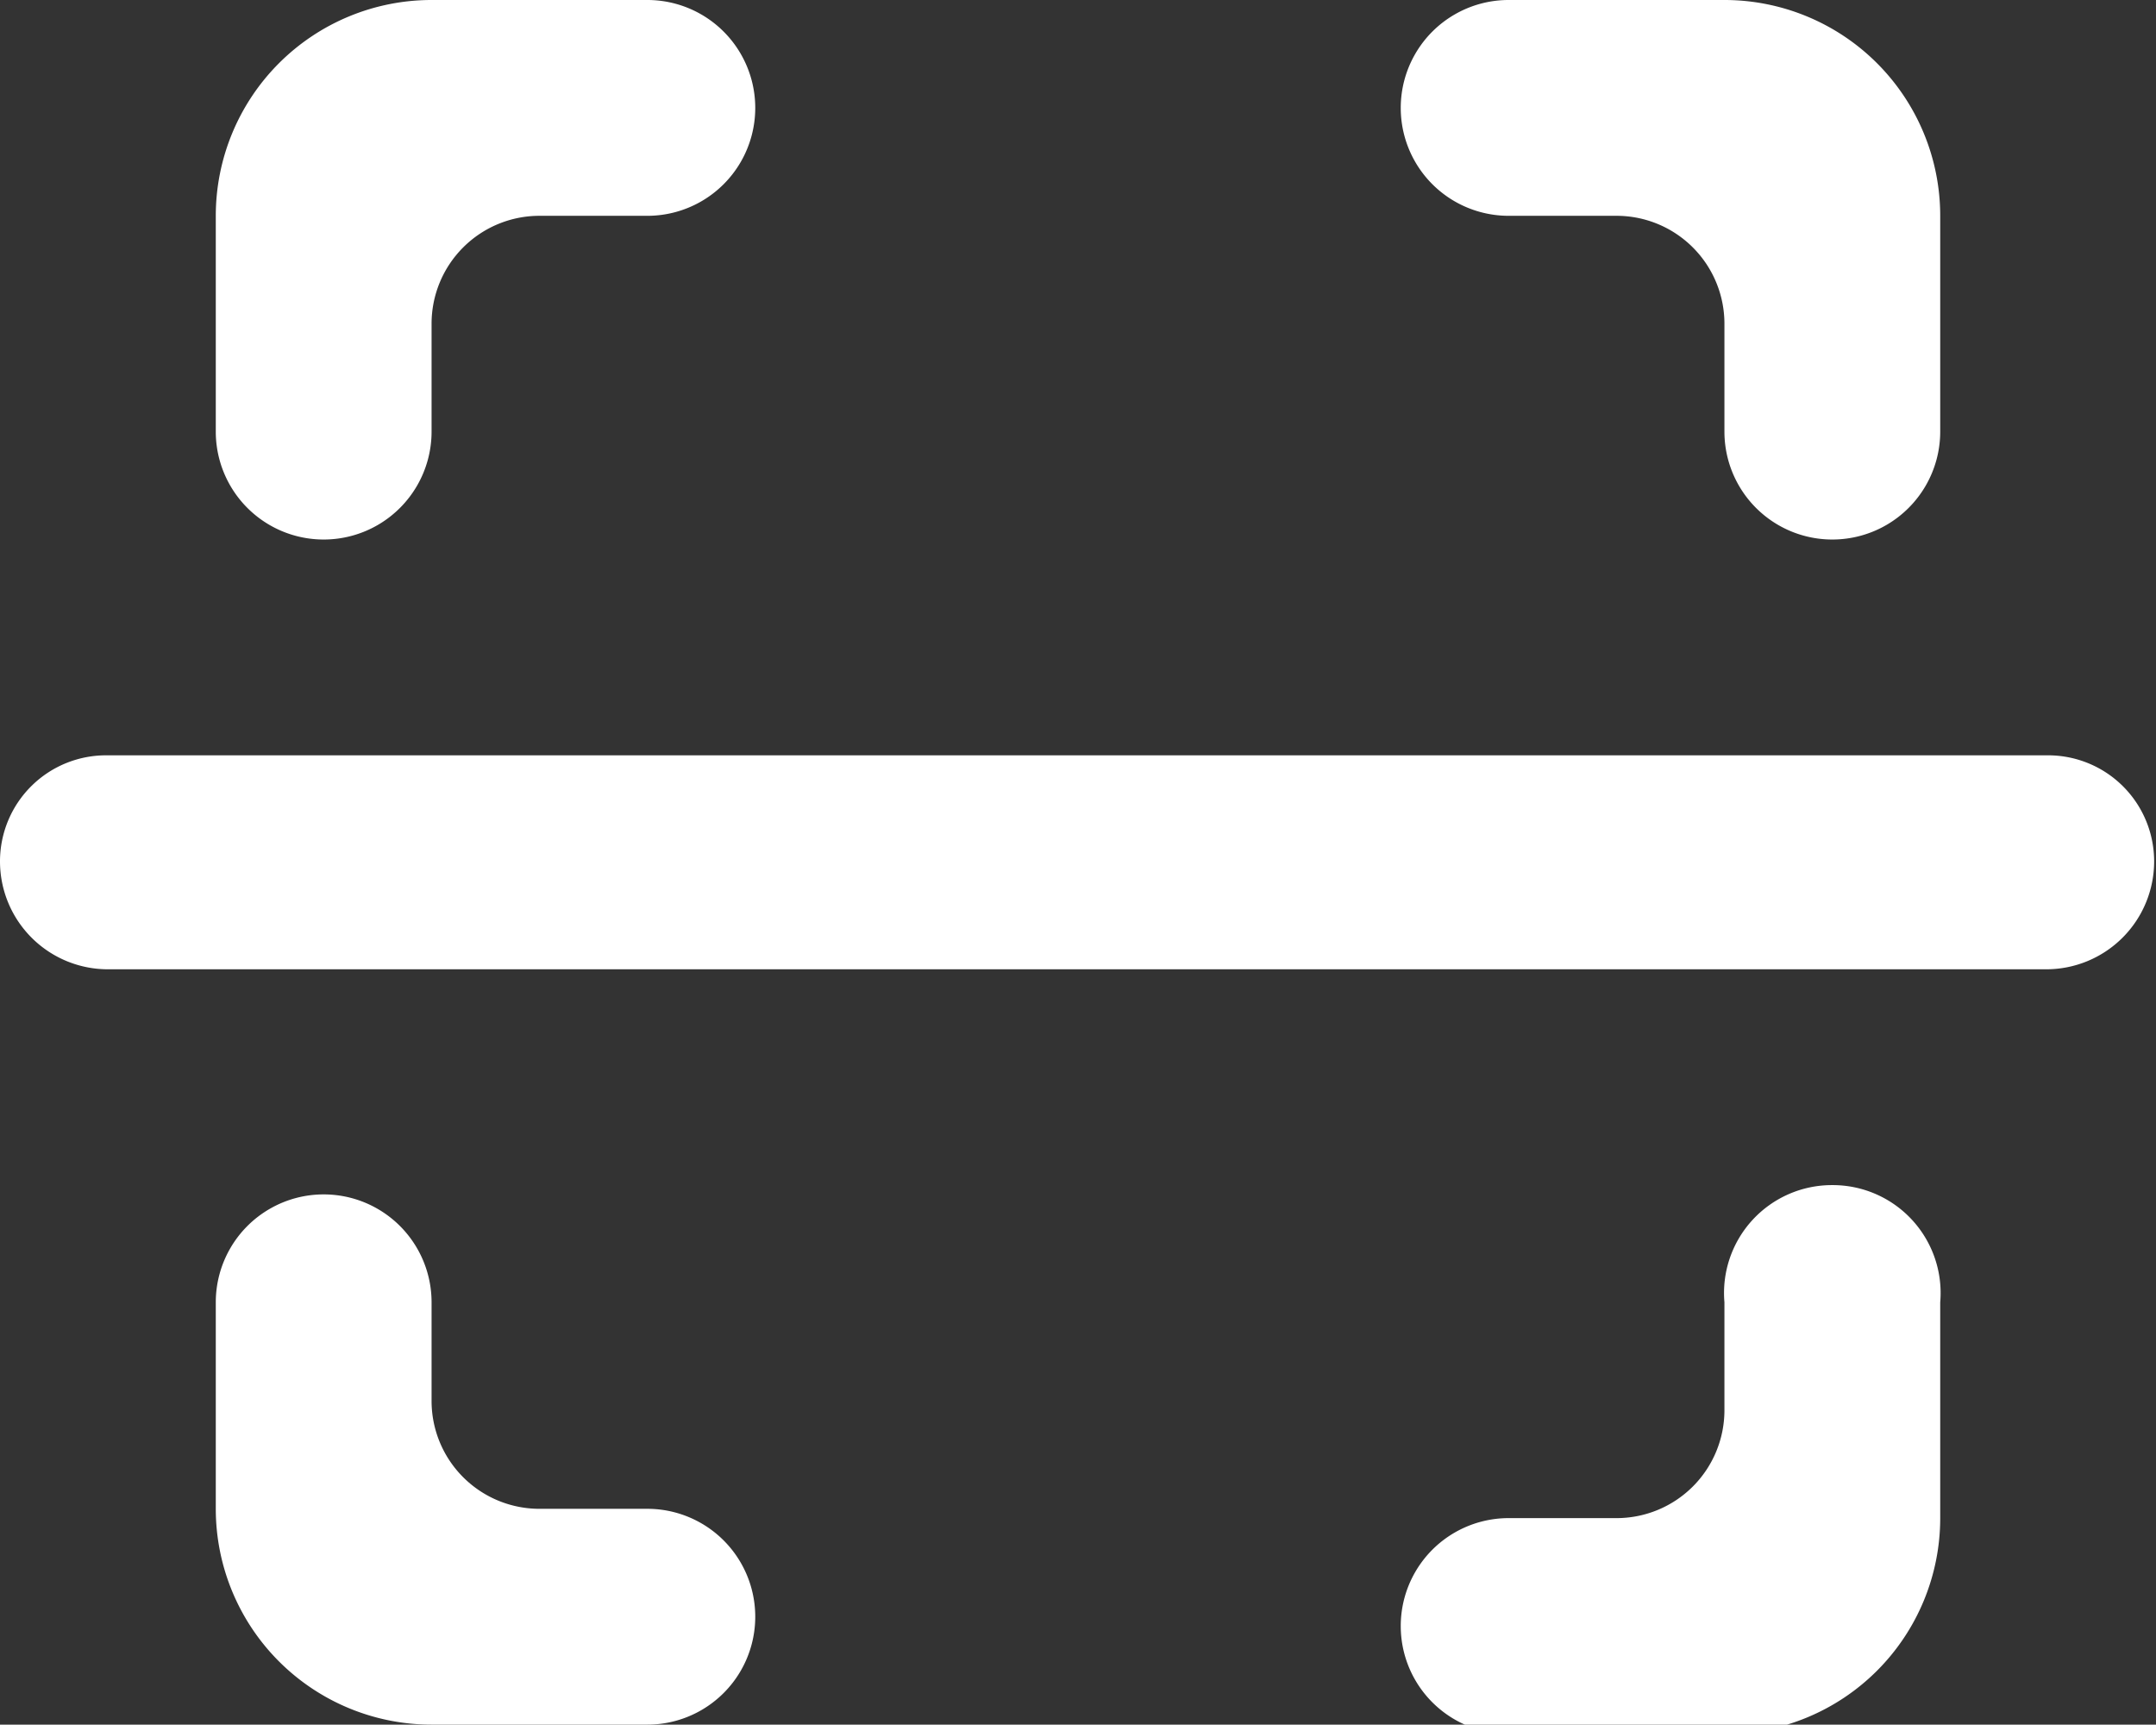 <svg id="Layer_1" data-name="Layer 1" xmlns="http://www.w3.org/2000/svg" viewBox="0 0 11.59 9.27"><rect x="0" y="0" width="11.59" height="9.27" fill="#333333" stroke="none"/><title>profile_bottom_left</title><g id="Page-1"><g id="Dribbble-Light-Preview"><g id="icons"><path id="focus_vertical_round-" data-name="focus vertical round-" d="M1.16,1.16V2.32a.58.58,0,0,0,1.16,0V1.74a.58.58,0,0,1,.58-.58h.58A.58.58,0,0,0,3.48,0H2.32A1.16,1.16,0,0,0,1.16,1.16ZM2.32,9.27H3.48a.58.58,0,0,0,0-1.16H2.9a.58.58,0,0,1-.58-.58V7A.58.58,0,1,0,1.16,7h0V8.11A1.16,1.16,0,0,0,2.32,9.27ZM9.27,0H8.11a.58.58,0,0,0,0,1.16h.58a.58.58,0,0,1,.58.58v.58a.58.58,0,0,0,1.16,0V1.16A1.16,1.16,0,0,0,9.27,0Zm.58,6.37h0A.58.58,0,0,0,9.27,7v.58a.58.58,0,0,1-.58.58H8.11a.58.58,0,0,0,0,1.16H9.27a1.16,1.16,0,0,0,1.16-1.16V7A.58.58,0,0,0,9.85,6.37ZM.58,5.21A.58.58,0,0,1,0,4.63a.57.57,0,0,1,.58-.57H11a.57.57,0,0,1,.58.57.58.58,0,0,1-.58.58Z" transform="translate(0)" fill="#fff" fill-rule="evenodd"/></g></g></g></svg>